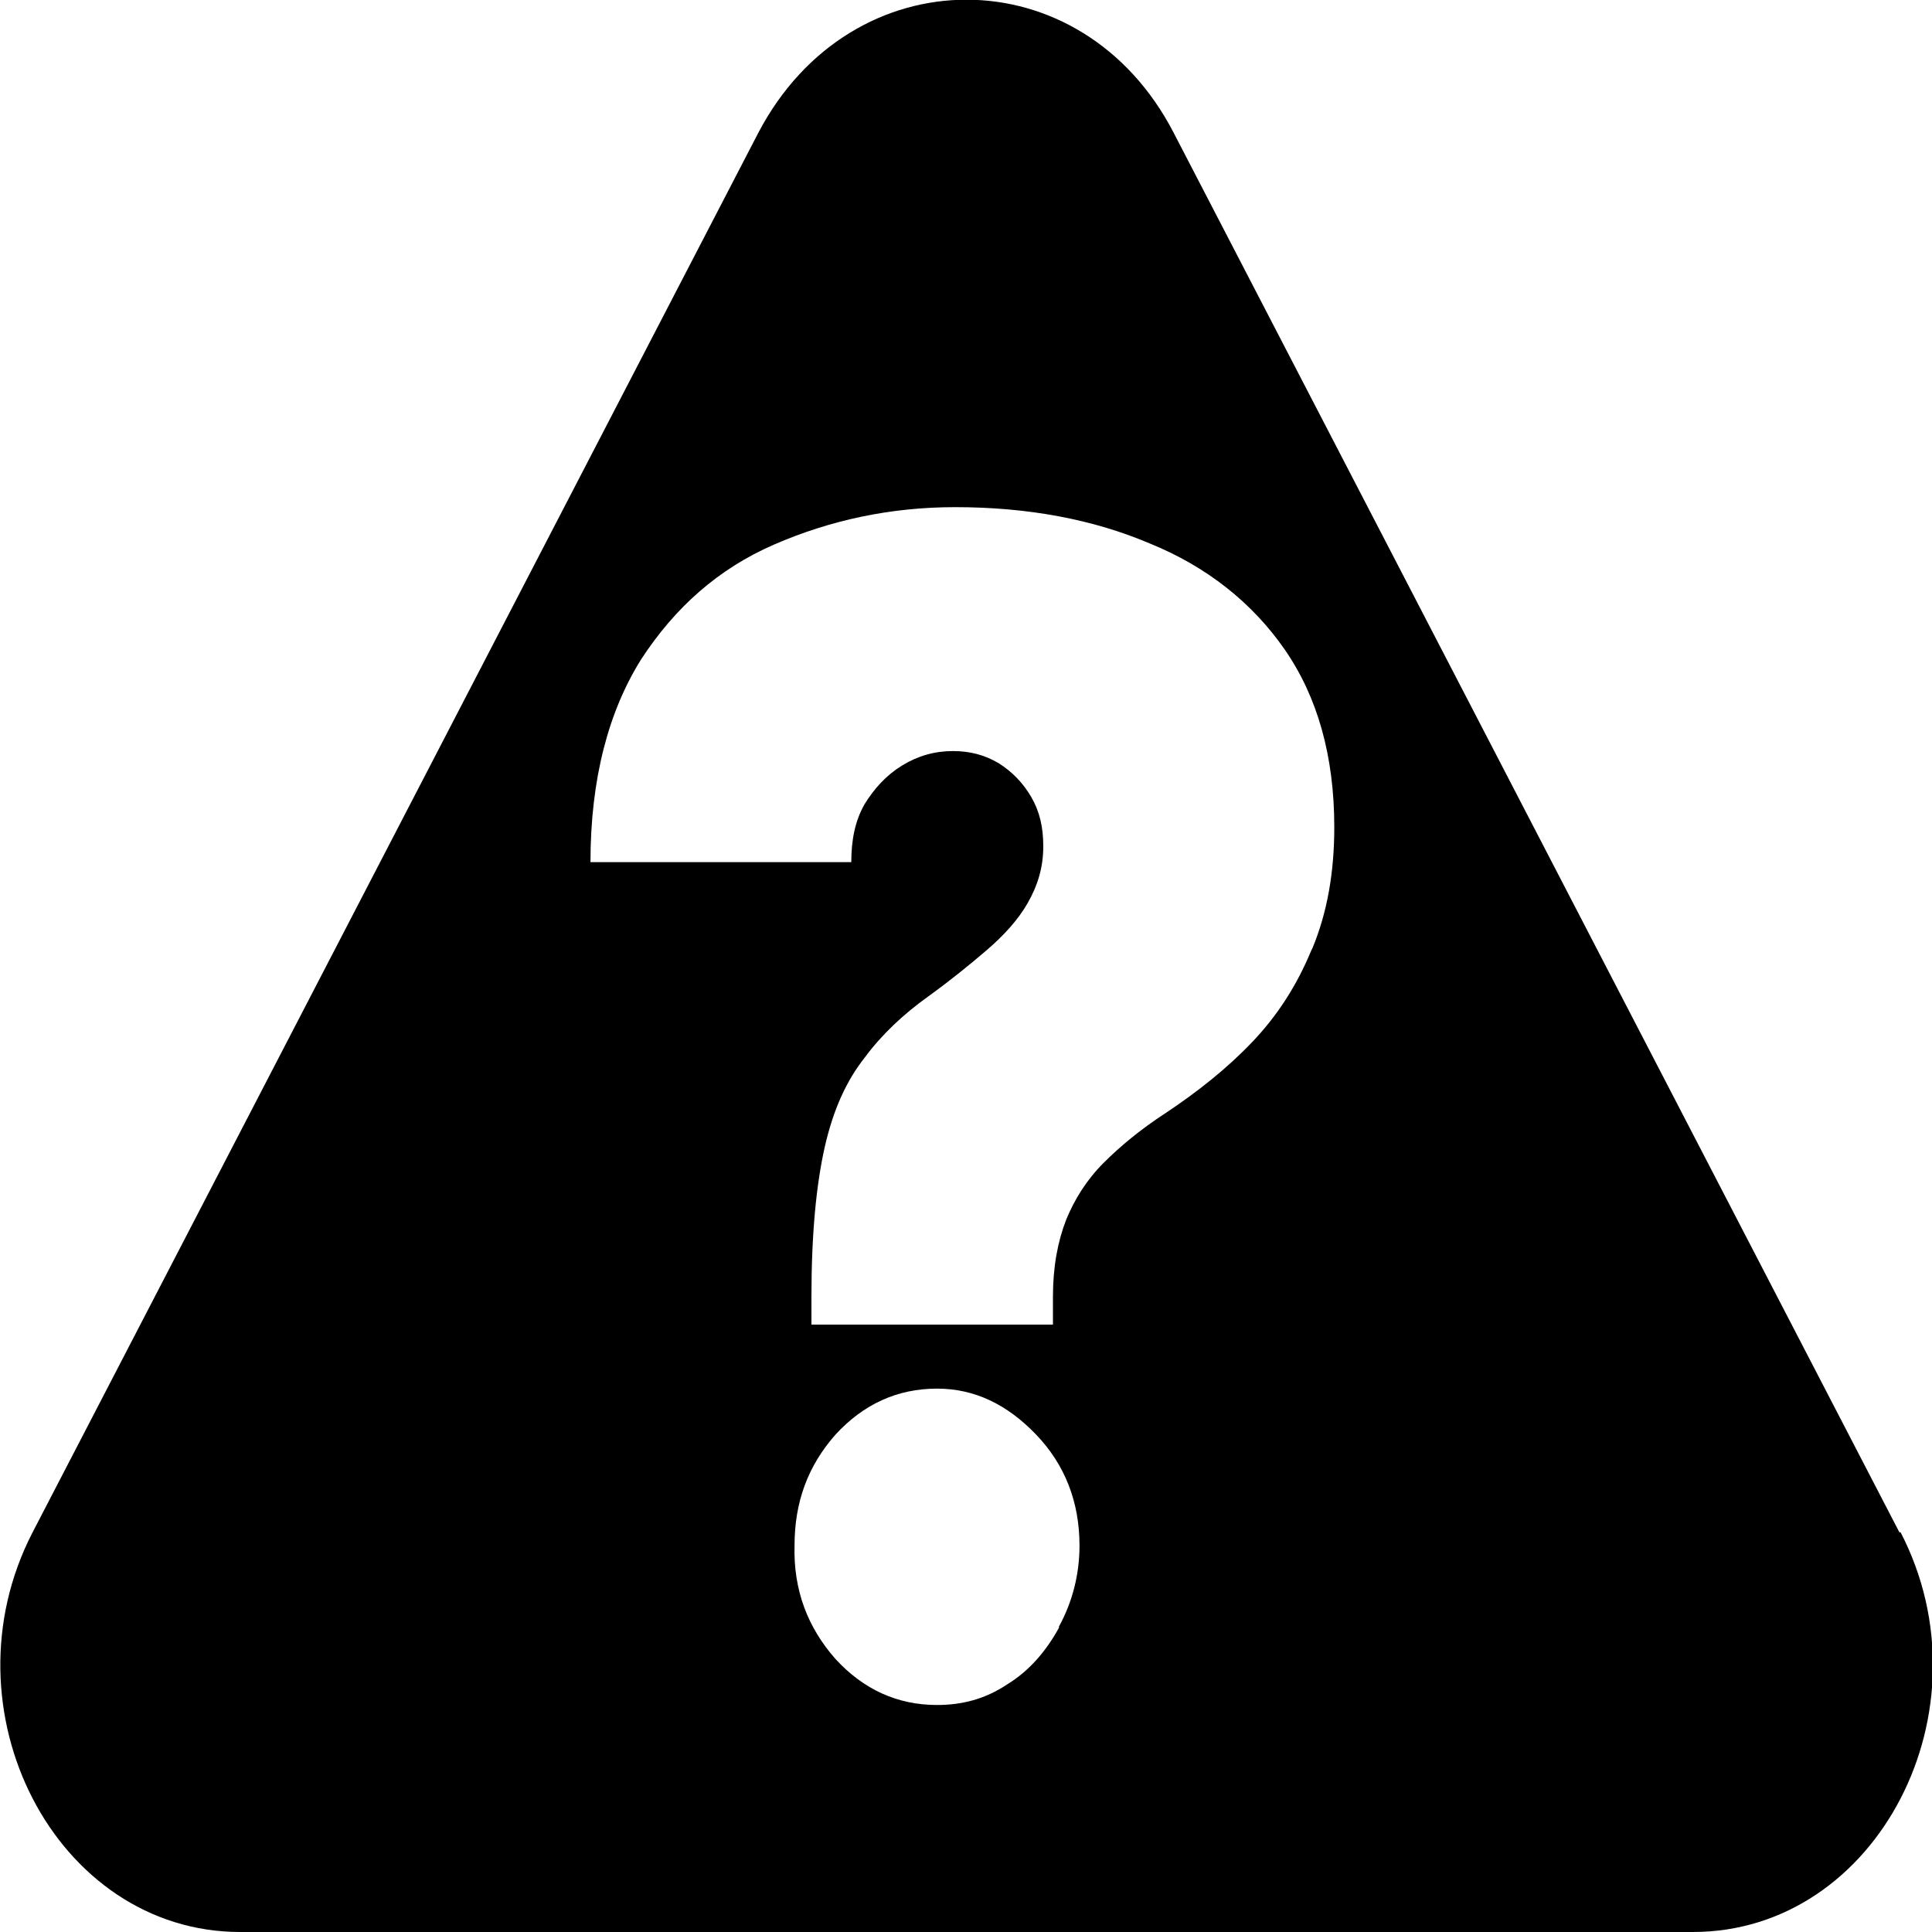 <svg width="16" height="16" viewBox="0 0 16 16" fill="none" xmlns="http://www.w3.org/2000/svg">
  <path
    d="m15.73,12.69L9.72,1.1c-.76-1.47-2.67-1.47-3.44,0L.27,12.69c-.76,1.47.19,3.31,1.72,3.31h12.03c1.53,0,2.48-1.84,1.72-3.31Zm-6.96.79c-.11.2-.25.36-.43.47-.18.12-.37.17-.58.17-.33,0-.61-.13-.84-.38-.23-.26-.35-.57-.34-.94,0-.36.11-.66.34-.92.23-.25.51-.38.84-.38.31,0,.58.13.82.38.24.25.36.56.36.92,0,.24-.06.47-.17.67Zm2.09-5.61c-.12.29-.28.54-.49.76-.21.22-.45.41-.72.59-.2.13-.37.27-.51.41-.14.14-.24.3-.31.47-.07.18-.11.39-.11.64v.23h-2v-.23c0-.52.04-.93.11-1.24.07-.31.18-.55.33-.74.14-.19.32-.36.53-.51.18-.13.34-.26.48-.38.14-.12.26-.25.34-.39.08-.14.13-.29.13-.47,0-.16-.03-.29-.1-.41-.07-.12-.16-.21-.27-.28-.12-.07-.24-.1-.38-.1-.15,0-.29.04-.42.12-.13.08-.23.19-.31.32-.08.14-.11.3-.11.48h-2.16c0-.69.15-1.25.42-1.68.28-.43.64-.75,1.1-.95.46-.2.96-.31,1.5-.31.6,0,1.14.1,1.61.3.47.19.85.49,1.12.88.27.39.41.88.41,1.47,0,.38-.06.71-.18,1Z"
    fill="currentColor" />
</svg>